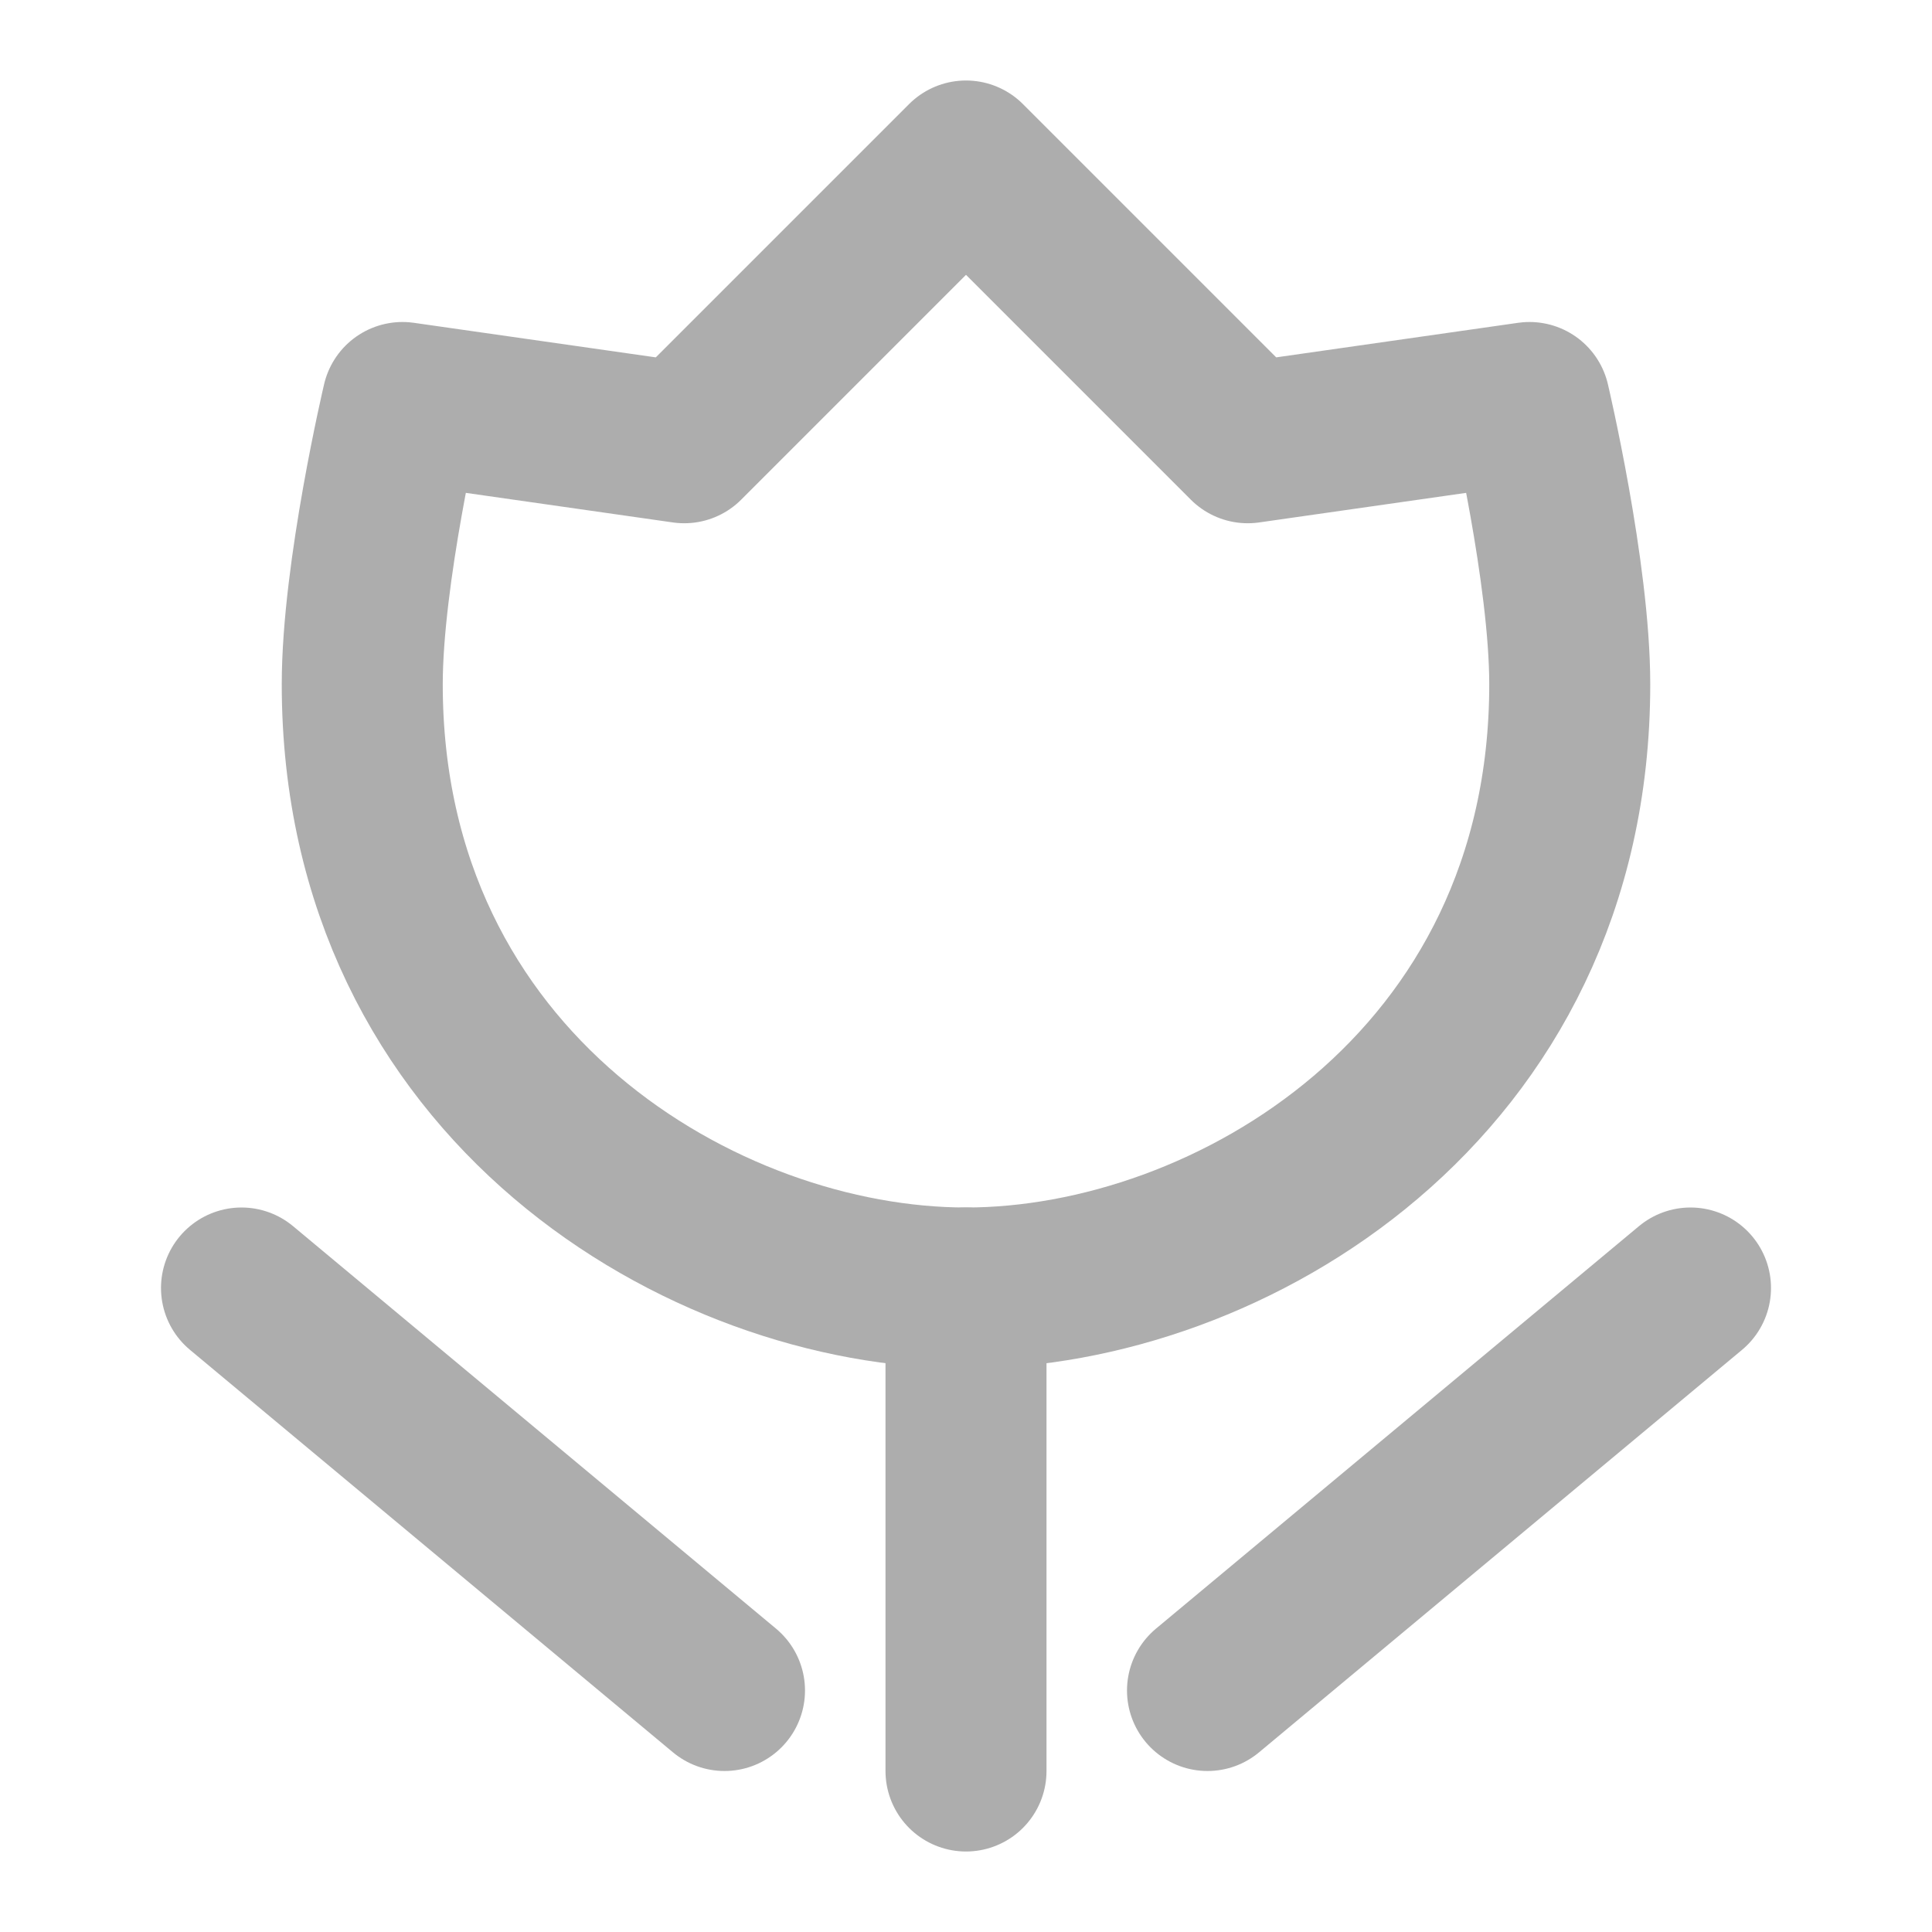 <?xml version="1.0" encoding="UTF-8"?>
<svg width="28" height="28" viewBox="0 0 48 48" fill="none" xmlns="http://www.w3.org/2000/svg">
    <path d="M6 32L18 42" stroke="#adadad" stroke-width="4" stroke-linecap="round" stroke-linejoin="round"/>
    <path d="M42 32L30 42" stroke="#adadad" stroke-width="4" stroke-linecap="round" stroke-linejoin="round"/>
    <path d="M24 32V44" stroke="#adadad" stroke-width="4" stroke-linecap="round" stroke-linejoin="round"/>
    <path d="M17 11L24 4L31 11L38 10C38 10 39 14.239 39 17C39 27 30.5 32 24 32C17.5 32 9 27 9 17C9 14.239 10 10 10 10L17 11Z"
          fill="none" stroke="#adadad" stroke-width="4" stroke-linecap="round" stroke-linejoin="round"/>
</svg>